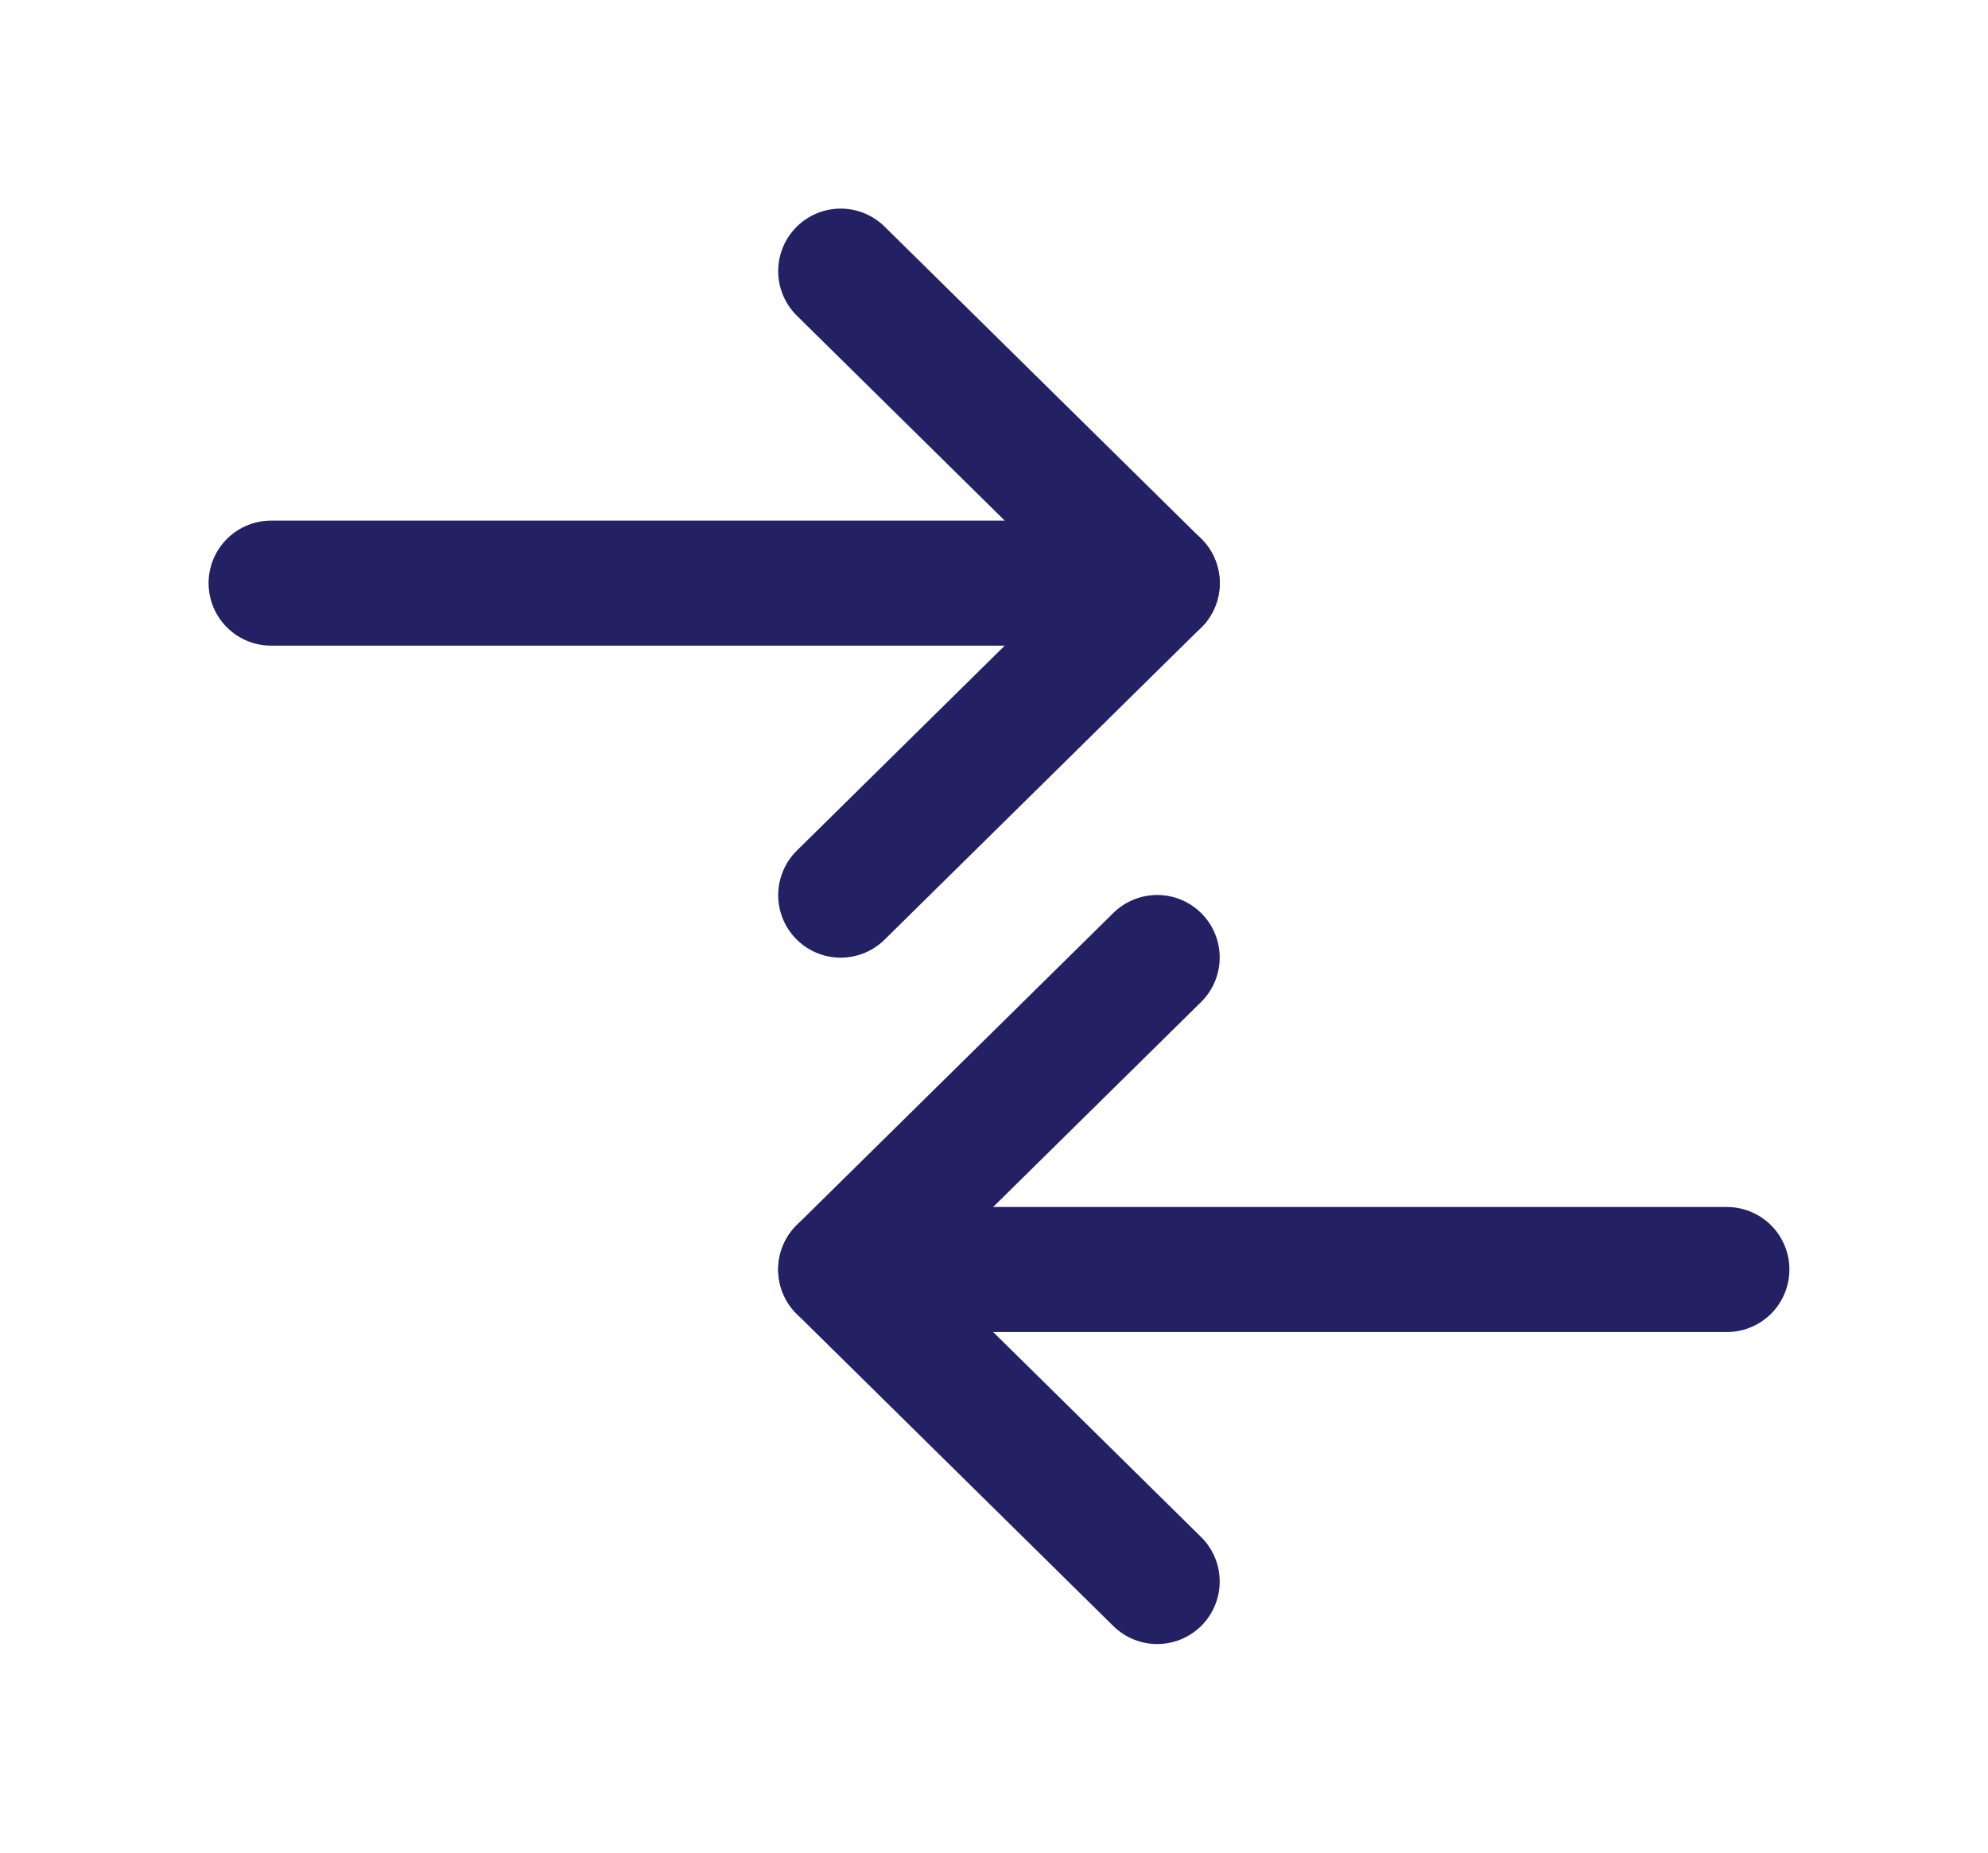 <svg width="44" height="41" viewBox="0 0 44 41" fill="none" xmlns="http://www.w3.org/2000/svg">
<g filter="url(#filter0_d_13405_4831)">
<path d="M25.612 31L18.607 24.095L25.612 17.19" stroke="#232164" stroke-width="2.767" stroke-linecap="round" stroke-linejoin="round"/>
<path d="M18.607 24.095H38.221" stroke="#232164" stroke-width="2.767" stroke-linecap="round" stroke-linejoin="round"/>
<path d="M18.607 2L25.612 8.905L18.607 15.81" stroke="#232164" stroke-width="2.767" stroke-linecap="round" stroke-linejoin="round"/>
<path d="M25.614 8.905L6 8.905" stroke="#232164" stroke-width="2.767" stroke-linecap="round" stroke-linejoin="round"/>
</g>
<defs>
<filter id="filter0_d_13405_4831" x="0.617" y="0.616" width="42.988" height="39.767" filterUnits="userSpaceOnUse" color-interpolation-filters="sRGB">
<feFlood flood-opacity="0" result="BackgroundImageFix"/>
<feColorMatrix in="SourceAlpha" type="matrix" values="0 0 0 0 0 0 0 0 0 0 0 0 0 0 0 0 0 0 127 0" result="hardAlpha"/>
<feOffset dy="4"/>
<feGaussianBlur stdDeviation="2"/>
<feComposite in2="hardAlpha" operator="out"/>
<feColorMatrix type="matrix" values="0 0 0 0 0 0 0 0 0 0 0 0 0 0 0 0 0 0 0.25 0"/>
<feBlend mode="normal" in2="BackgroundImageFix" result="effect1_dropShadow_13405_4831"/>
<feBlend mode="normal" in="SourceGraphic" in2="effect1_dropShadow_13405_4831" result="shape"/>
</filter>
</defs>
</svg>
